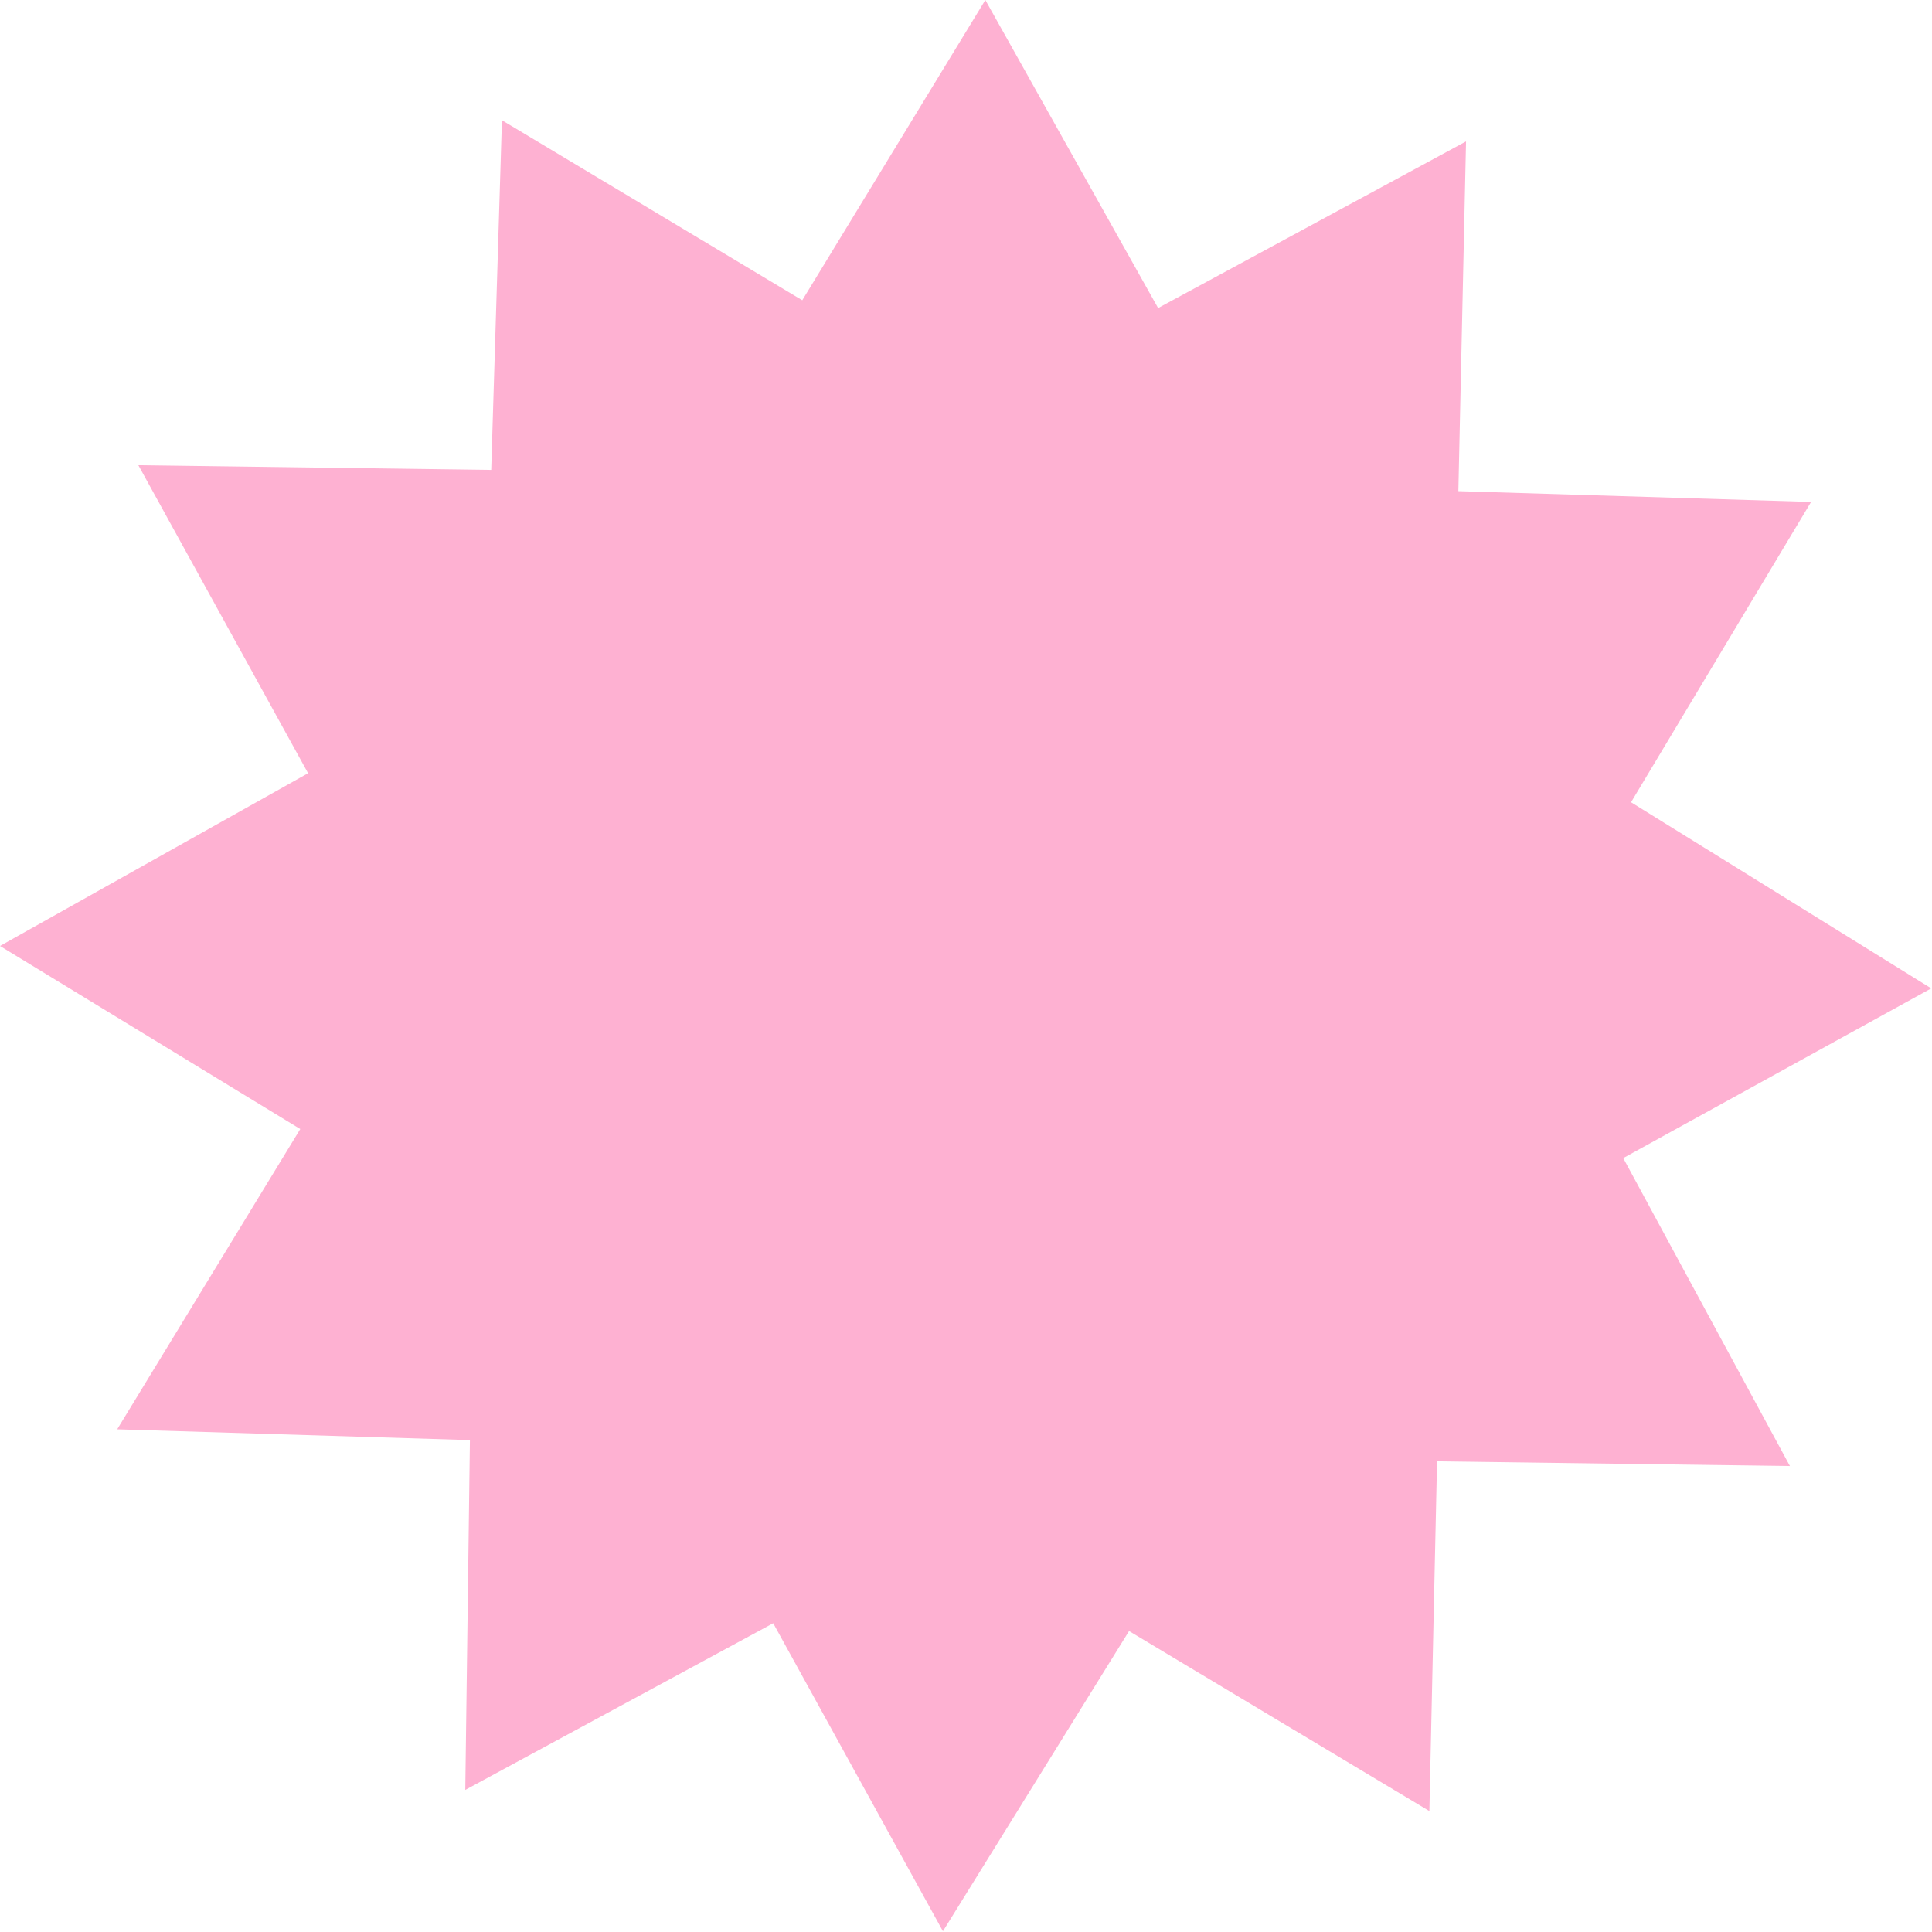 <svg width="639" height="639" viewBox="0 0 639 639" fill="none" xmlns="http://www.w3.org/2000/svg">
<path d="M311.871 638.75L255.737 536.878L153.888 592.006L155.422 476.305L38.76 472.737L99.311 373.428L0.001 312.877L101.895 255.738L45.761 153.866L162.468 155.422L166.014 39.766L265.345 99.311L325.896 0.002L383.036 101.895L484.885 46.767L482.345 162.446L599.008 166.014L539.462 265.345L638.75 326.902L536.878 383.036L592.006 484.885L475.299 483.329L472.759 599.008L373.428 539.463L311.871 638.75Z" fill="#FEB1D2"/>
</svg>
